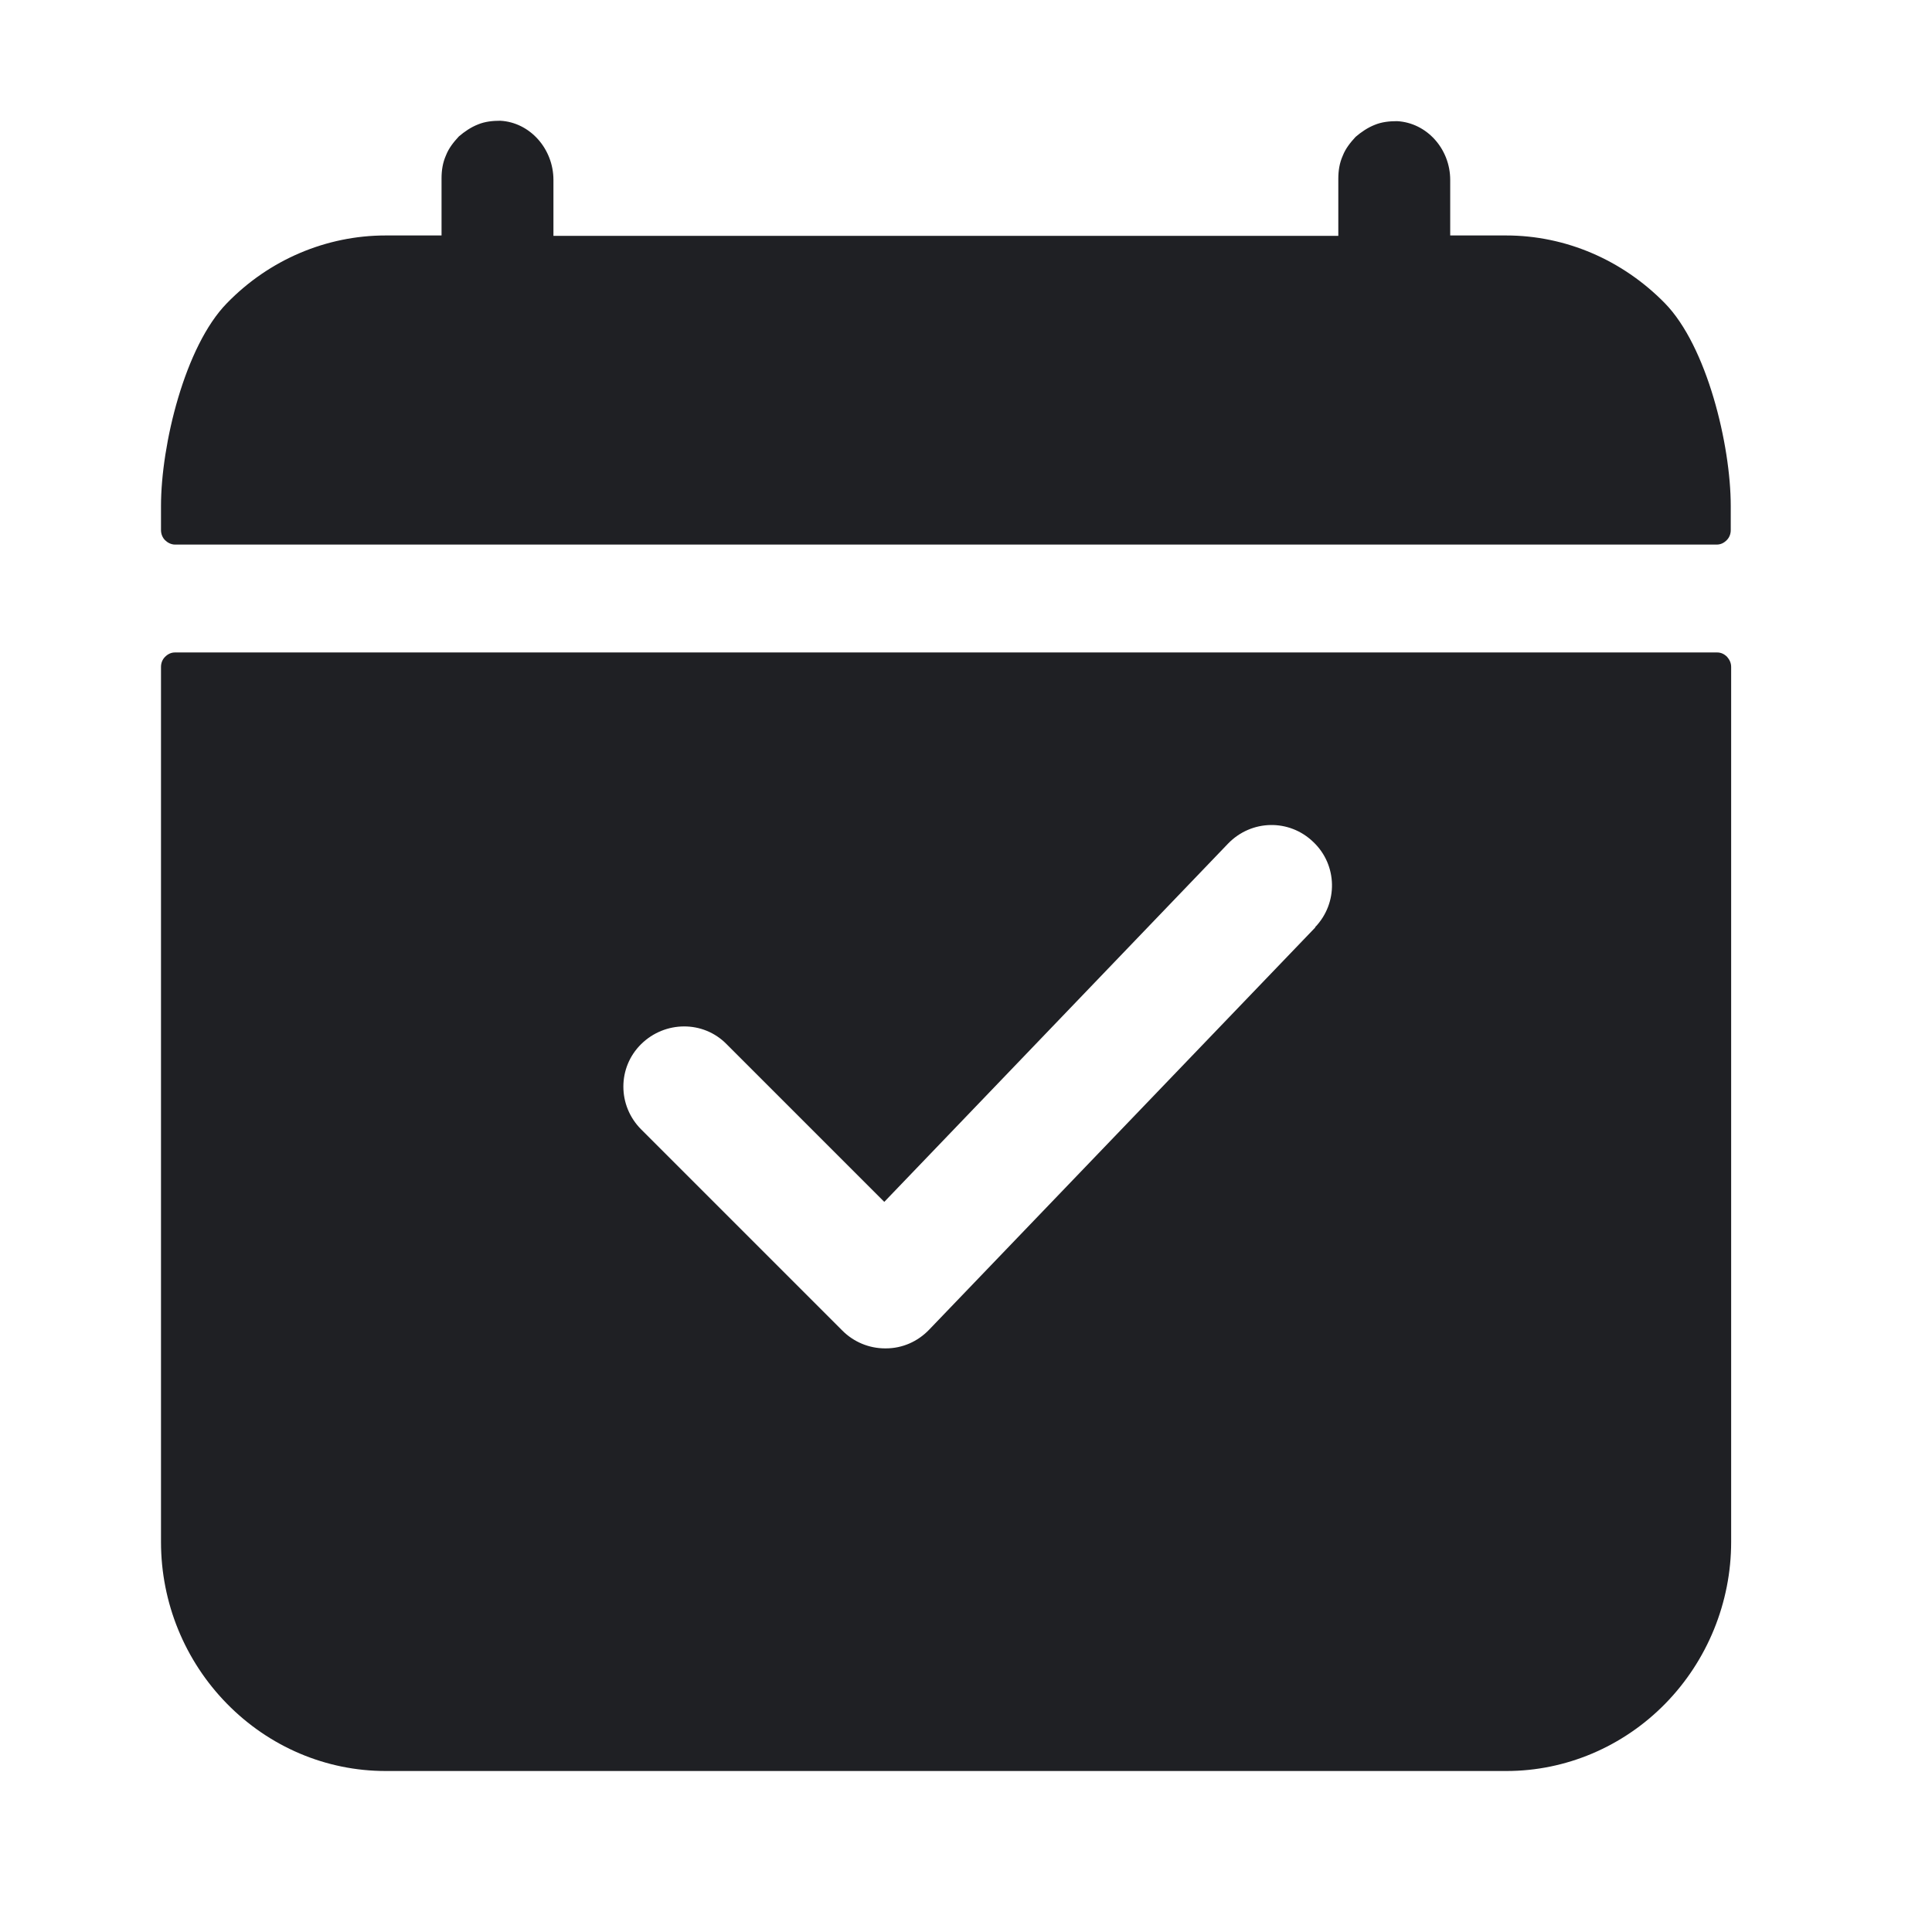 <svg width="48" height="48" viewBox="0 0 48 48" fill="none" xmlns="http://www.w3.org/2000/svg">
<path d="M41.36 7.53C40.31 6.46 38.9 5.85 37.42 5.85H36.03V4.47C36.03 3.7 35.45 3.05 34.71 3.01C34.52 3.01 34.33 3.03 34.16 3.1C33.98 3.17 33.82 3.28 33.68 3.4C33.55 3.54 33.43 3.69 33.36 3.87C33.28 4.05 33.25 4.24 33.25 4.44V5.86H13.75V4.47C13.75 3.7 13.17 3.04 12.43 3C12.24 3 12.05 3.02 11.88 3.09C11.7 3.16 11.54 3.27 11.4 3.39C11.27 3.53 11.15 3.68 11.08 3.86C11 4.04 10.97 4.23 10.97 4.43V5.85H9.58C8.11 5.85 6.69 6.45 5.64 7.53C4.59 8.6 4 11.06 4 12.57V13.17C4 13.27 4.04 13.36 4.1 13.42C4.16 13.48 4.25 13.53 4.35 13.53H42.65C42.75 13.53 42.83 13.49 42.9 13.42C42.97 13.35 43 13.26 43 13.17V12.57C43 11.06 42.41 8.6 41.36 7.53Z" fill="#1F2024"/>
<path d="M4.35 16.21C4.25 16.21 4.17 16.25 4.1 16.32C4.03 16.39 4 16.48 4 16.57V38.31C4 39.82 4.59 41.26 5.64 42.33C6.69 43.4 8.1 44 9.58 44H37.43C38.9 44 40.32 43.4 41.37 42.33C42.42 41.26 43.01 39.81 43.01 38.31V16.57C43.01 16.47 42.97 16.39 42.91 16.32C42.84 16.25 42.76 16.21 42.66 16.21H4.35ZM32.68 23.04L23.08 33.04C22.8 33.33 22.42 33.5 22.01 33.5H21.99C21.59 33.5 21.21 33.34 20.93 33.06L15.93 28.06C15.34 27.47 15.34 26.52 15.93 25.94C16.52 25.36 17.47 25.35 18.05 25.94L21.97 29.86L30.51 20.96C31.09 20.36 32.03 20.34 32.63 20.92C33.23 21.49 33.25 22.44 32.67 23.04H32.68Z" fill="#1F2024"/>
</svg>
